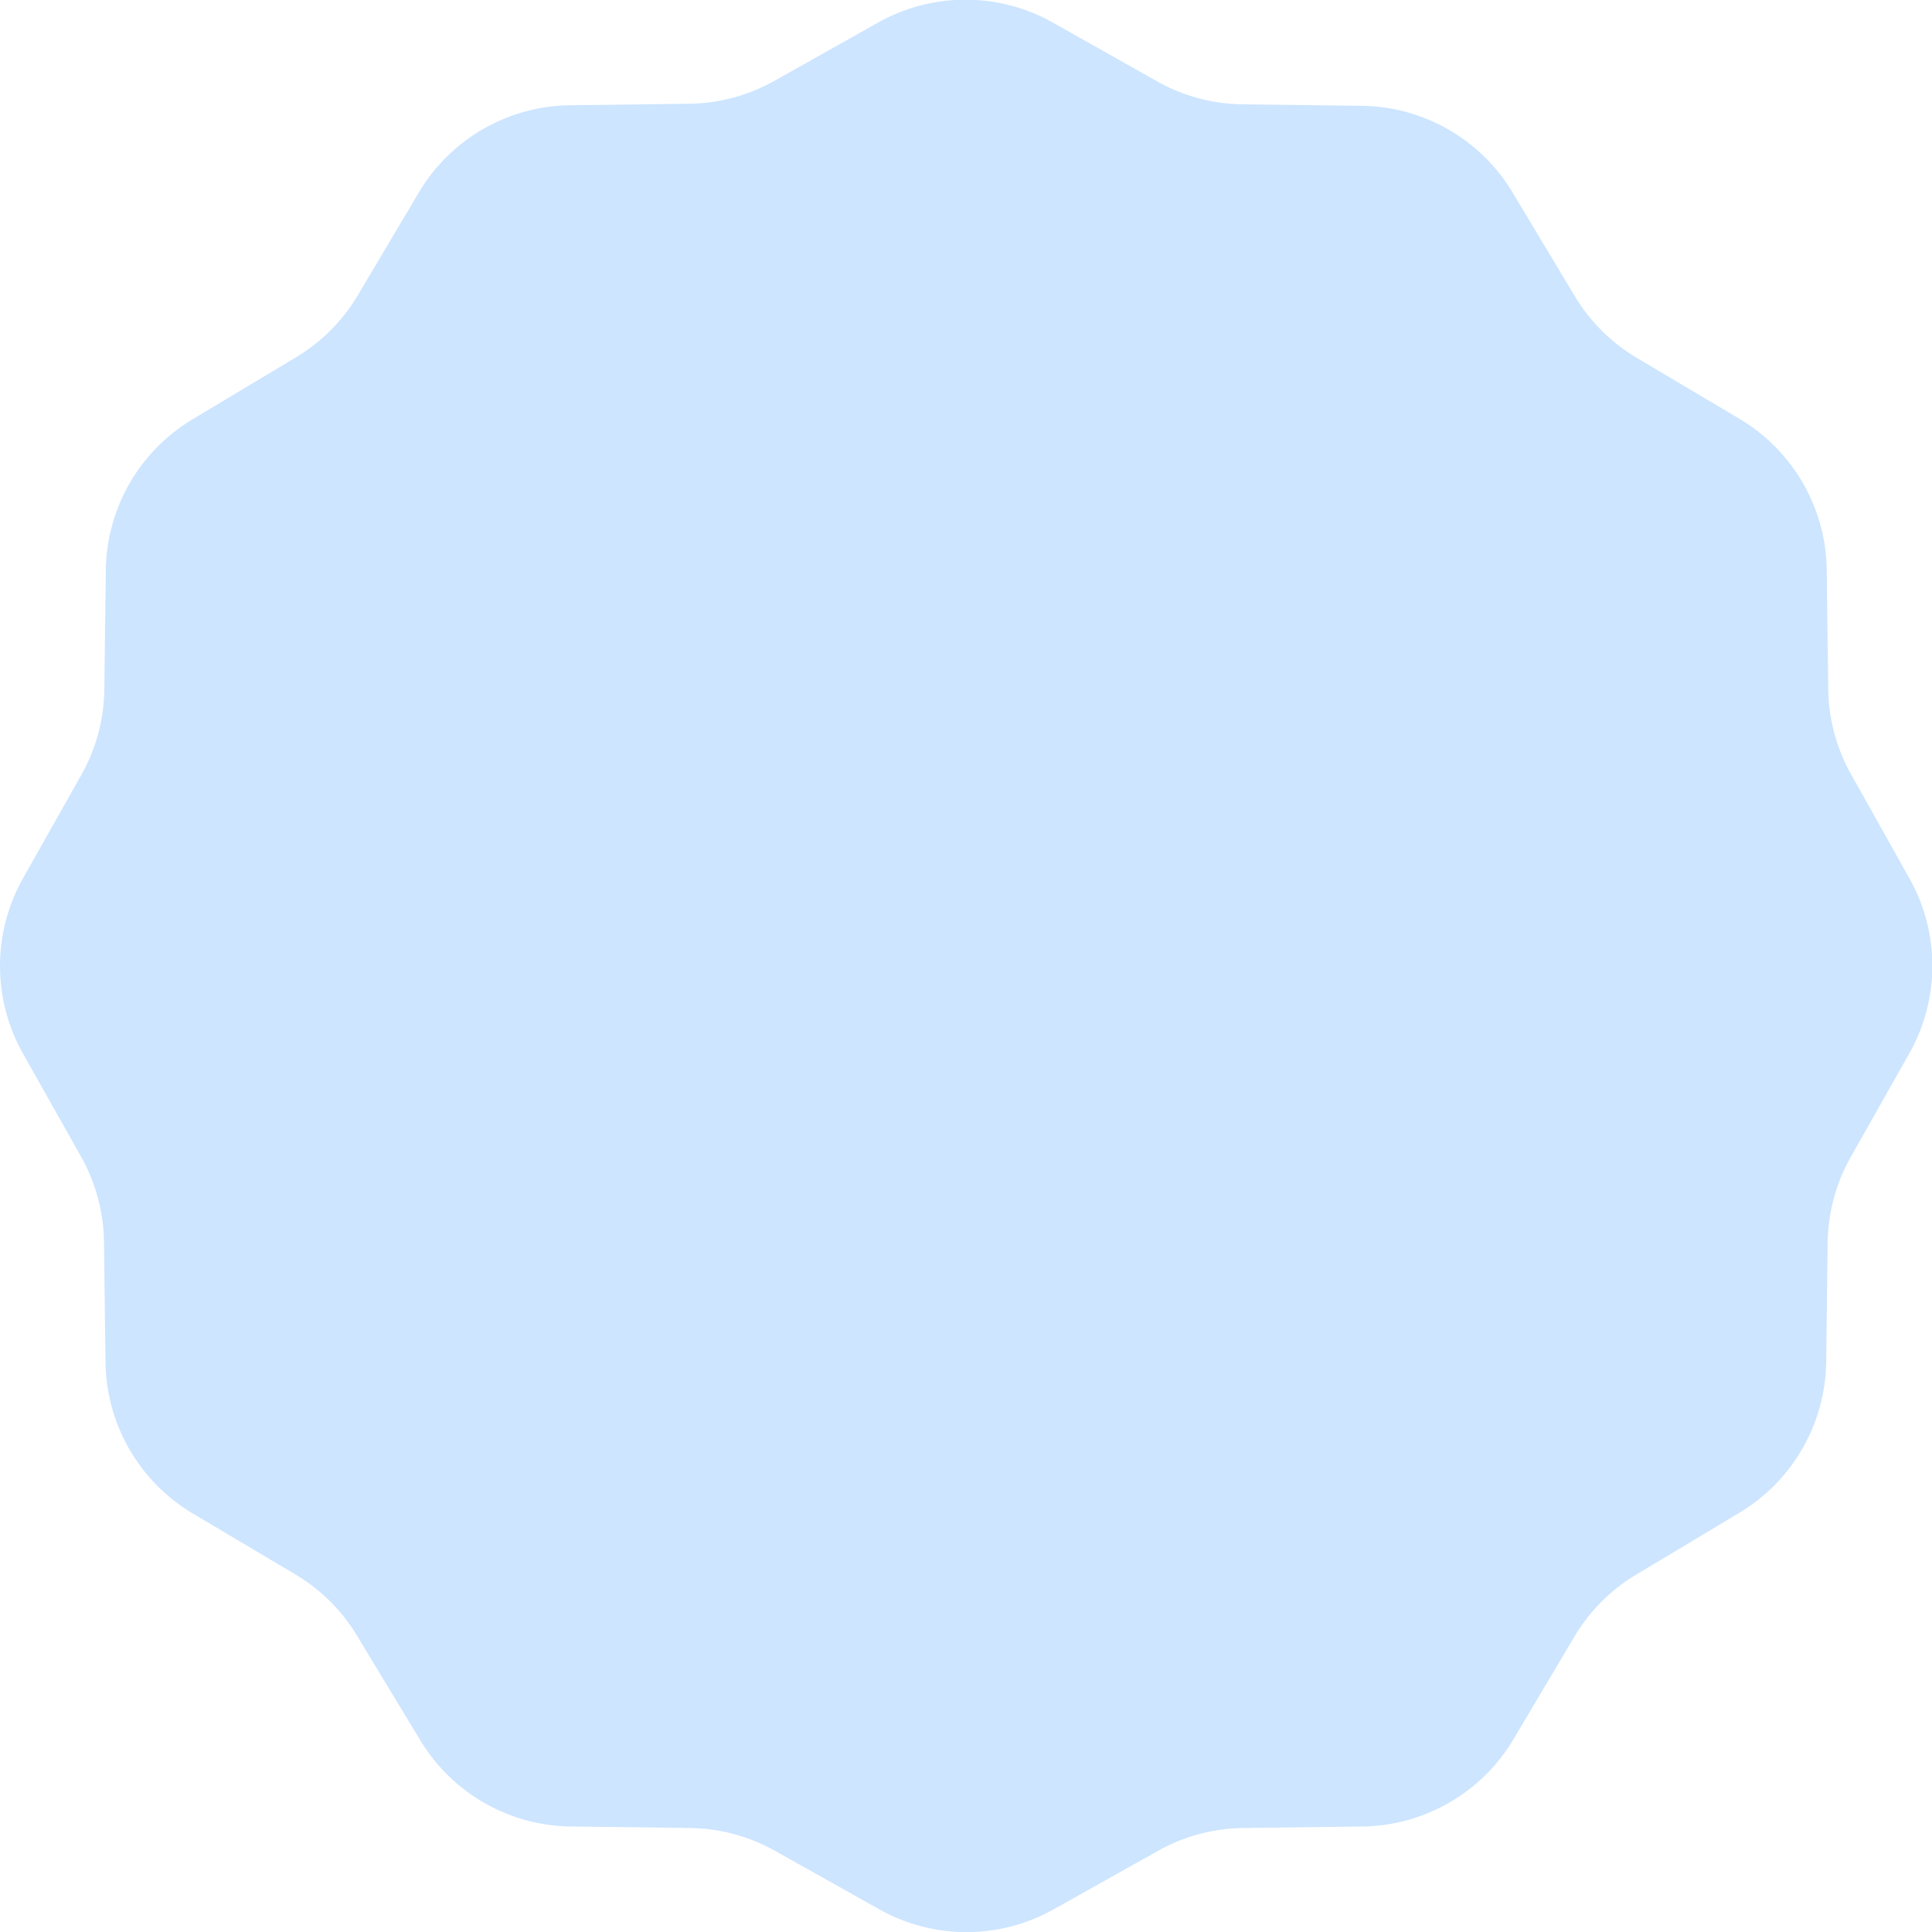 <svg id="Waffle" xmlns="http://www.w3.org/2000/svg" width="308" height="308.02" viewBox="0 0 308 308.02"><defs><style>.cls-1{fill:#cde5ff;fill-rule:evenodd;}</style></defs><title>training-btn</title><path id="Waffle_Shape" class="cls-1" d="M167.92,3.64,184.52,13a28.42,28.42,0,0,0,13.57,3.63l19,.24a28.43,28.43,0,0,1,24.1,13.91L251,47.12a28.47,28.47,0,0,0,9.94,9.93l16.37,9.72a28.43,28.43,0,0,1,13.91,24.1l.24,19a28.43,28.43,0,0,0,3.64,13.57l9.31,16.61a28.4,28.4,0,0,1,0,27.84L295,184.53a28.57,28.57,0,0,0-3.63,13.57l-.24,19a28.46,28.46,0,0,1-13.91,24.11L260.89,251a28.41,28.41,0,0,0-9.89,9.9l-9.72,16.37a28.43,28.43,0,0,1-24.1,13.91l-19,.24a28.43,28.43,0,0,0-13.57,3.64L168,304.37a28.42,28.42,0,0,1-27.85,0l-16.6-9.31A28.43,28.43,0,0,0,110,291.42l-19-.24a28.43,28.43,0,0,1-24.1-13.91L57,260.9a28.44,28.44,0,0,0-9.9-9.9l-16.37-9.72a28.46,28.46,0,0,1-13.91-24.11l-.24-19A28.59,28.59,0,0,0,13,184.53L3.64,167.92a28.47,28.47,0,0,1,0-27.85L13,123.47a28.42,28.42,0,0,0,3.63-13.57l.24-19A28.43,28.43,0,0,1,30.78,66.8L47.12,57a28.47,28.47,0,0,0,9.93-9.94l9.72-16.37a28.43,28.43,0,0,1,24.1-13.91l19-.24a28.43,28.43,0,0,0,13.57-3.64L140,3.59a28.45,28.45,0,0,1,27.84,0Z"/></svg>